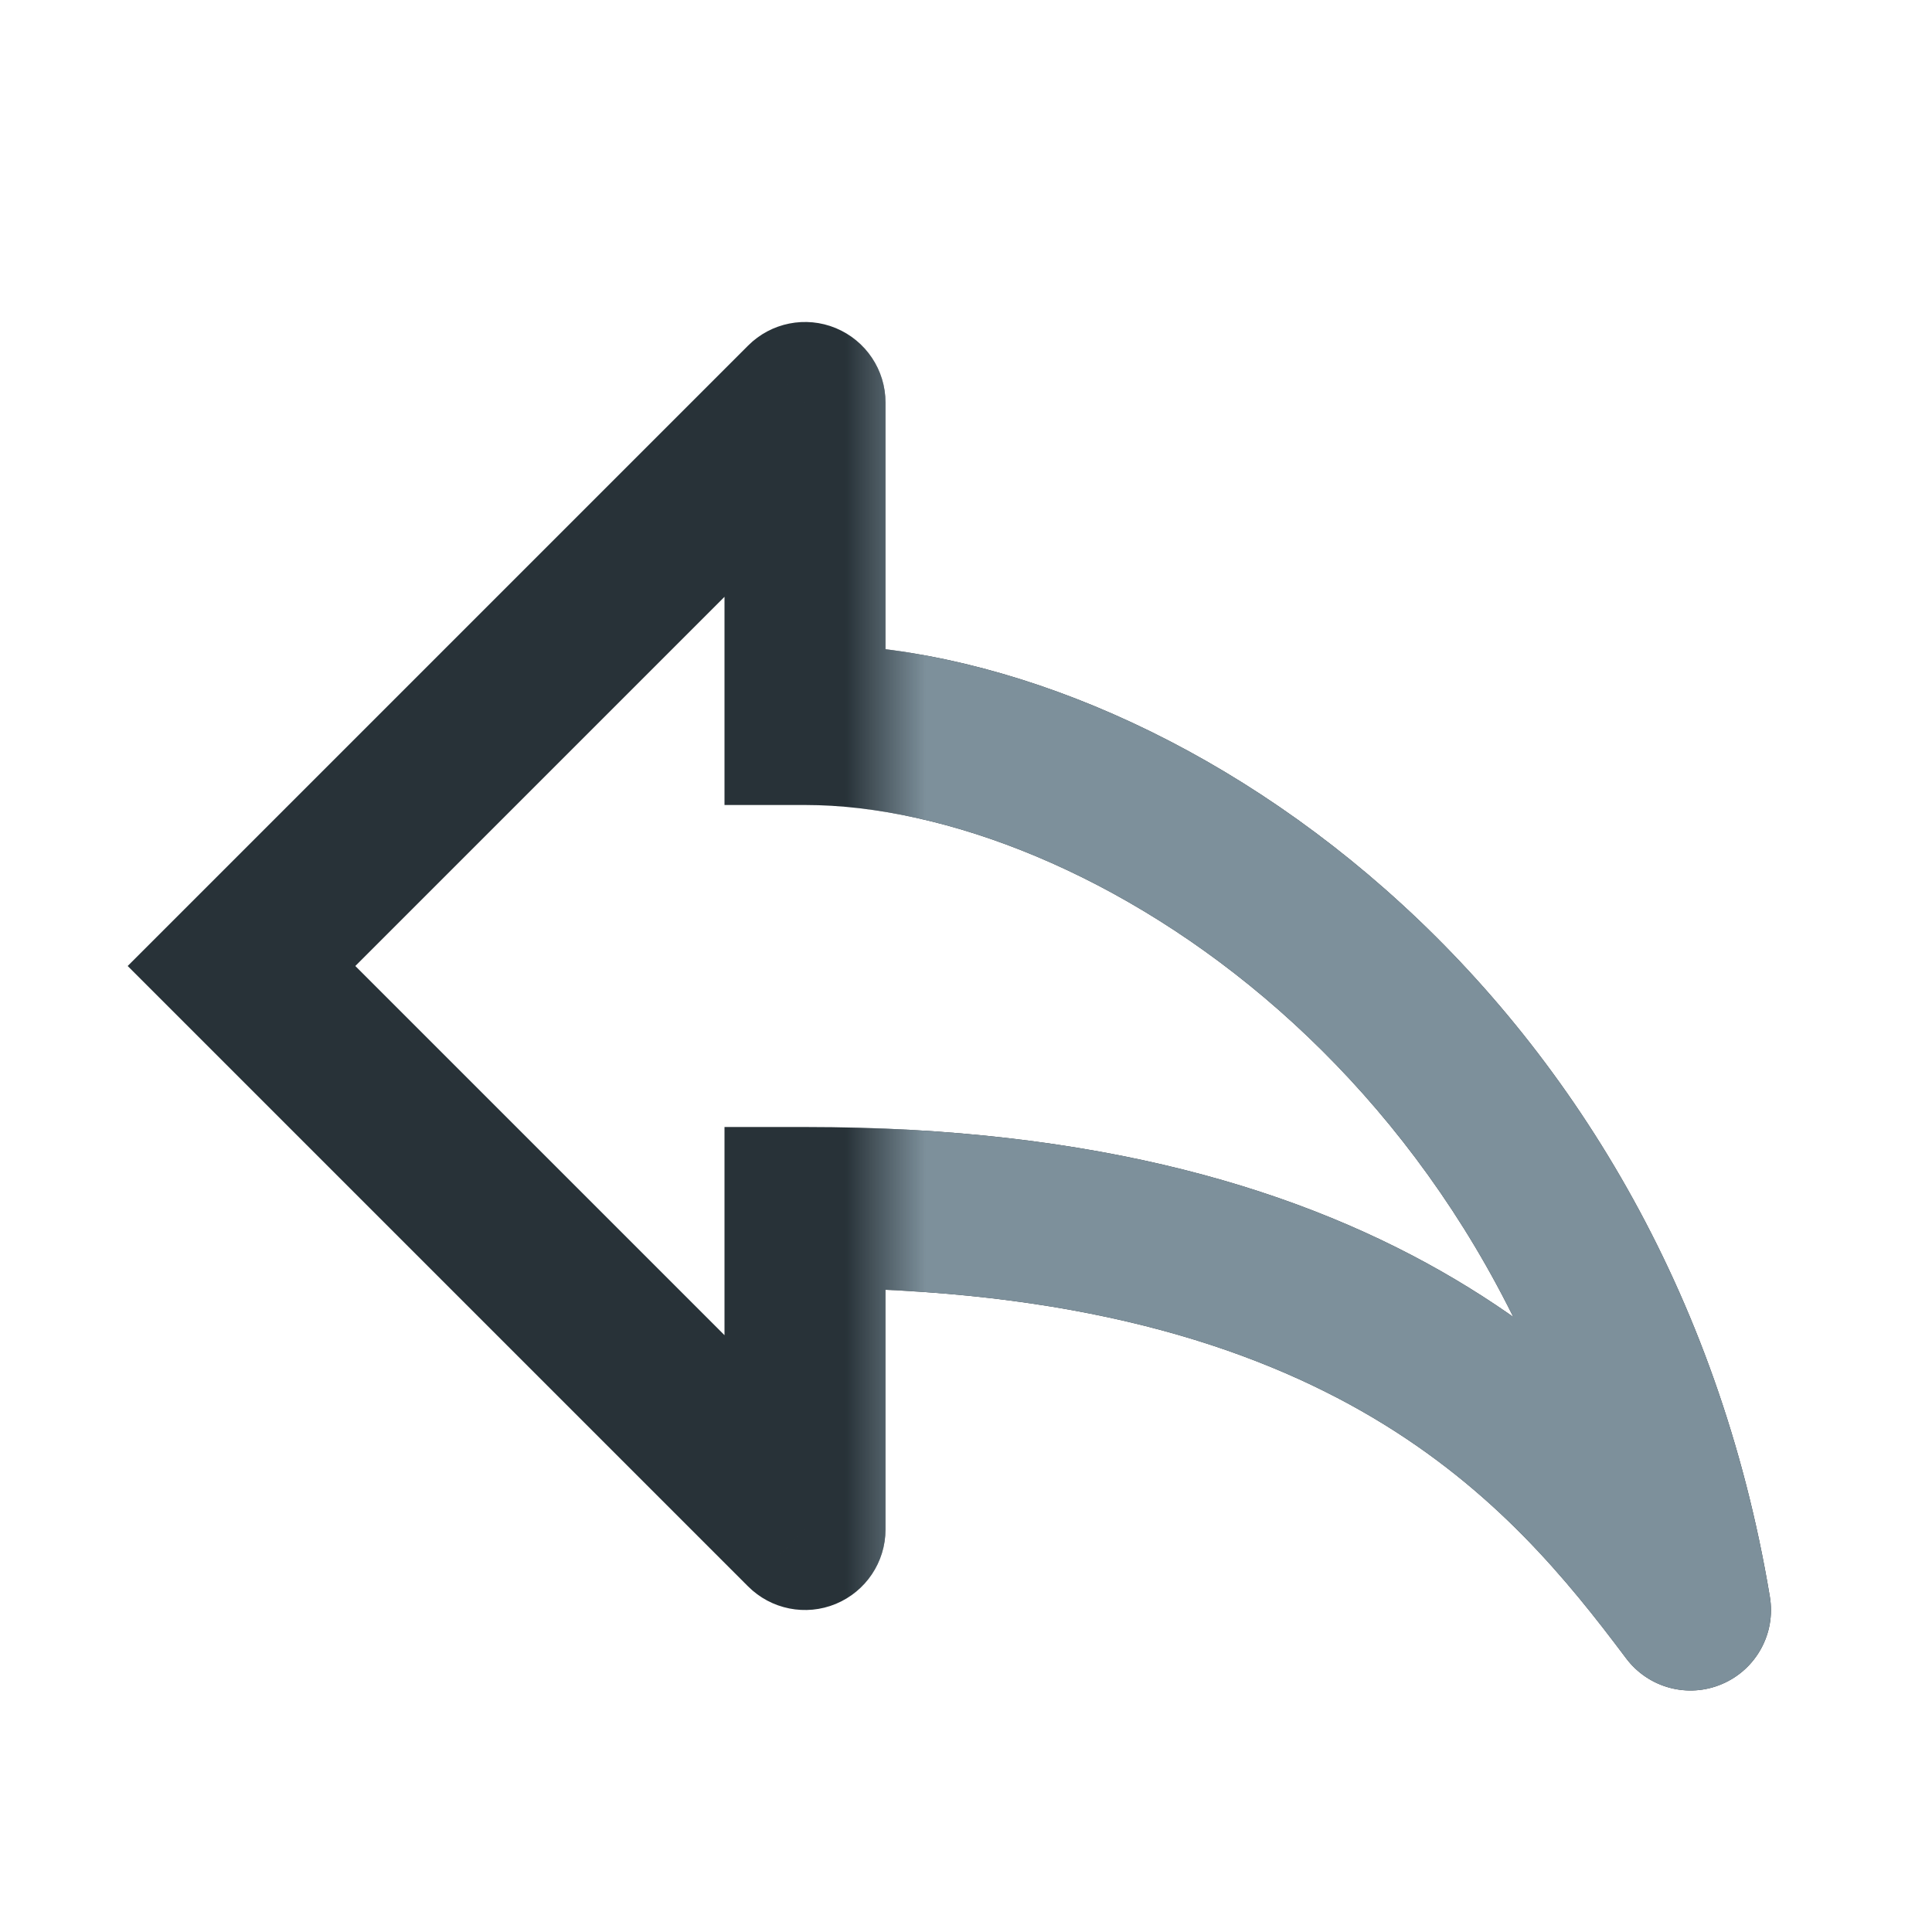 <svg width="24" height="24" viewBox="0 0 24 24" fill="none" xmlns="http://www.w3.org/2000/svg">
<g clip-path="url(#clip0_242_9190)">
<path d="M10 5H11C11 4.596 10.756 4.231 10.383 4.076C10.009 3.921 9.579 4.007 9.293 4.293L10 5ZM10 9H9V10H10V9ZM21 20L20.2 20.6C20.477 20.969 20.97 21.101 21.393 20.919C21.817 20.738 22.062 20.29 21.986 19.836L21 20ZM10 15V14H9V15H10ZM10 19L9.293 19.707C9.579 19.993 10.009 20.079 10.383 19.924C10.756 19.769 11 19.404 11 19H10ZM3 12L2.293 11.293L1.586 12L2.293 12.707L3 12ZM9 5V9H11V5H9ZM10 10C13.478 10 18.888 13.413 20.014 20.164L21.986 19.836C20.712 12.187 14.522 8 10 8V10ZM21.8 19.4C21.029 18.372 19.933 16.992 18.072 15.89C16.206 14.784 13.649 14 10 14V16C13.351 16 15.544 16.716 17.053 17.61C18.567 18.508 19.471 19.628 20.2 20.6L21.8 19.4ZM9 15V19H11V15H9ZM10.707 18.293L3.707 11.293L2.293 12.707L9.293 19.707L10.707 18.293ZM3.707 12.707L10.707 5.707L9.293 4.293L2.293 11.293L3.707 12.707Z" fill="#283238"/>
<mask id="mask0_242_9190" style="mask-type:alpha" maskUnits="userSpaceOnUse" x="11" y="1" width="13" height="22">
<rect x="11.003" y="1" width="12.997" height="22" fill="black"/>
</mask>
<g mask="url(#mask0_242_9190)">
<path d="M10 5H11C11 4.596 10.756 4.231 10.383 4.076C10.009 3.921 9.579 4.007 9.293 4.293L10 5ZM10 9H9V10H10V9ZM21 20L20.2 20.6C20.477 20.969 20.97 21.101 21.393 20.919C21.817 20.738 22.062 20.29 21.986 19.836L21 20ZM10 15V14H9V15H10ZM10 19L9.293 19.707C9.579 19.993 10.009 20.079 10.383 19.924C10.756 19.769 11 19.404 11 19H10ZM3 12L2.293 11.293L1.586 12L2.293 12.707L3 12ZM9 5V9H11V5H9ZM10 10C13.478 10 18.888 13.413 20.014 20.164L21.986 19.836C20.712 12.187 14.522 8 10 8V10ZM21.8 19.4C21.029 18.372 19.933 16.992 18.072 15.89C16.206 14.784 13.649 14 10 14V16C13.351 16 15.544 16.716 17.053 17.61C18.567 18.508 19.471 19.628 20.2 20.6L21.8 19.4ZM9 15V19H11V15H9ZM10.707 18.293L3.707 11.293L2.293 12.707L9.293 19.707L10.707 18.293ZM3.707 12.707L10.707 5.707L9.293 4.293L2.293 11.293L3.707 12.707Z" fill="#7D909B"/>
</g>
</g>
<defs>
<clipPath id="clip0_242_9190">
<rect width="24" height="24" fill="white"/>
</clipPath>
</defs>
</svg>
